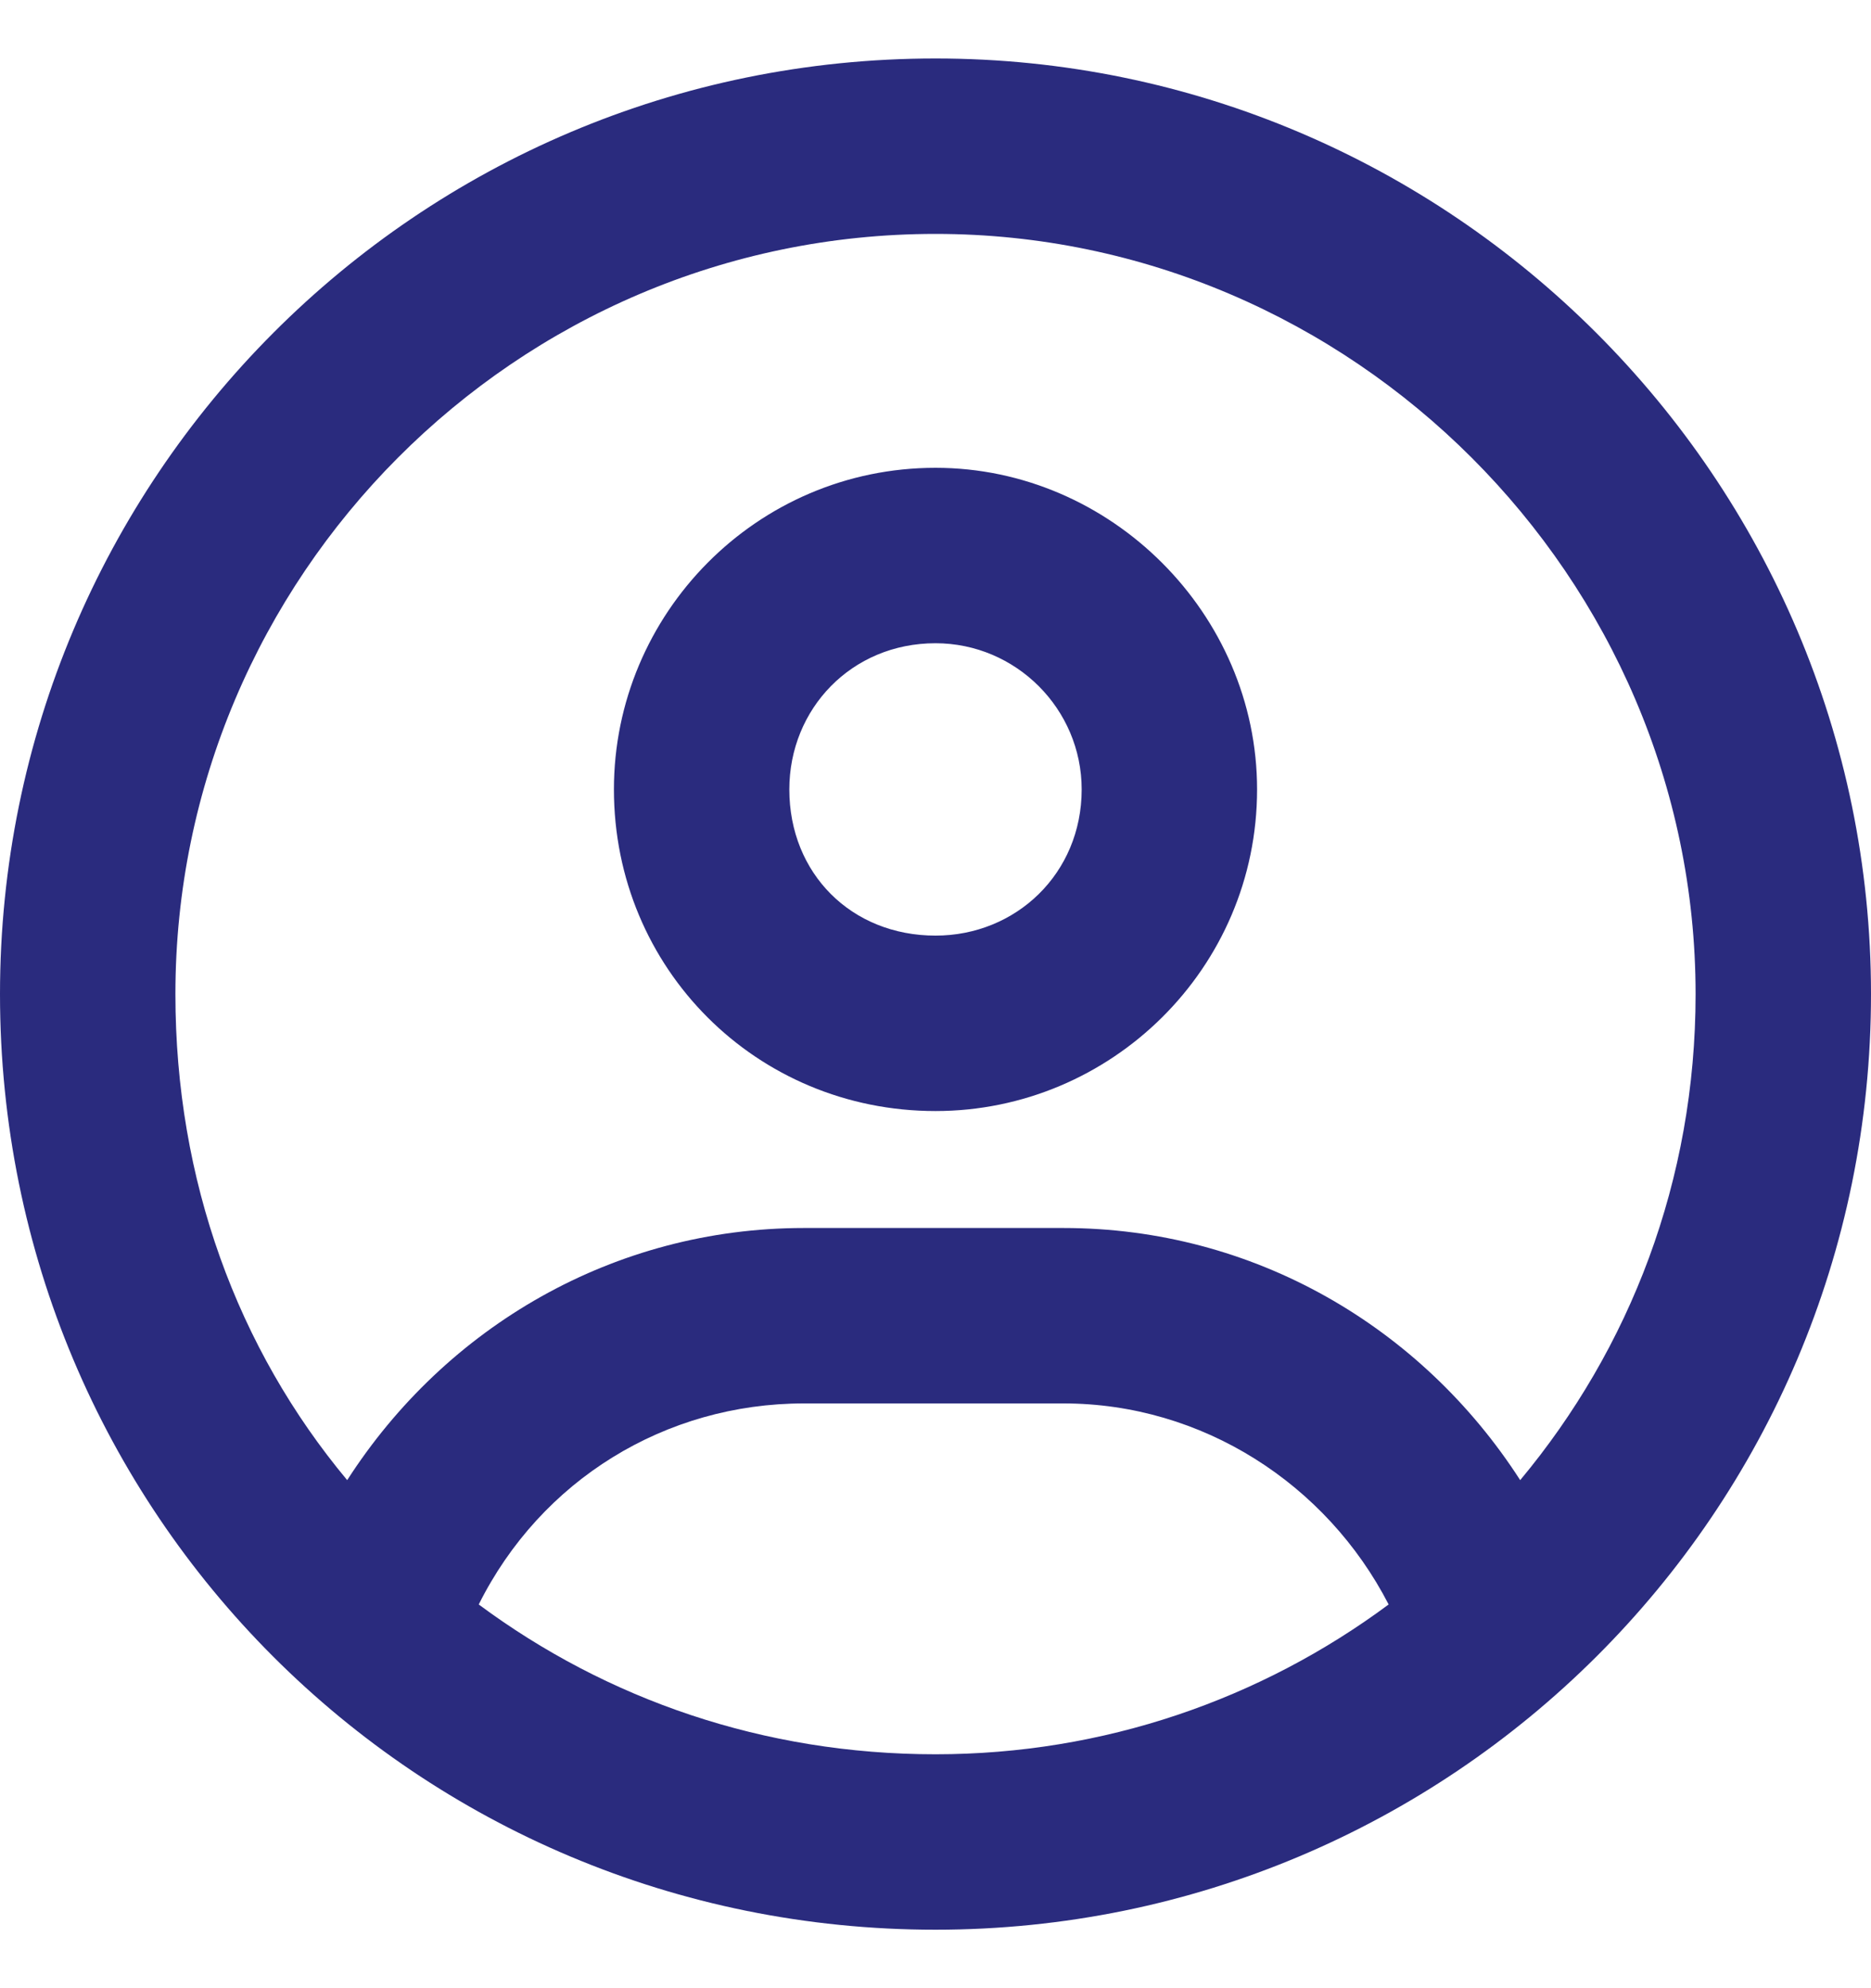 <svg width="16" height="17" viewBox="0 0 16 17" fill="none" xmlns="http://www.w3.org/2000/svg">
<path d="M8 4C9.5 4 10.75 5.25 10.75 6.75C10.75 8.281 9.5 9.5 8 9.5C6.469 9.5 5.25 8.281 5.25 6.75C5.25 5.25 6.469 4 8 4ZM8 8C8.688 8 9.25 7.469 9.25 6.75C9.25 6.062 8.688 5.5 8 5.5C7.281 5.5 6.75 6.062 6.75 6.75C6.75 7.469 7.281 8 8 8ZM8 0.5C12.406 0.5 16 4.094 16 8.5C16 12.938 12.406 16.5 8 16.5C3.562 16.5 0 12.938 0 8.5C0 4.094 3.562 0.5 8 0.5ZM8 15C9.438 15 10.781 14.531 11.875 13.719C11.344 12.688 10.281 12 9.094 12H6.875C5.688 12 4.625 12.656 4.094 13.719C5.188 14.531 6.531 15 8 15ZM13 12.656C13.938 11.531 14.5 10.094 14.5 8.5C14.5 4.938 11.562 2 8 2C4.406 2 1.5 4.938 1.5 8.5C1.5 10.094 2.031 11.531 2.969 12.656C3.812 11.344 5.25 10.5 6.875 10.5H9.094C10.719 10.5 12.156 11.344 13 12.656Z" fill="#2A2B7E"/>
</svg>
